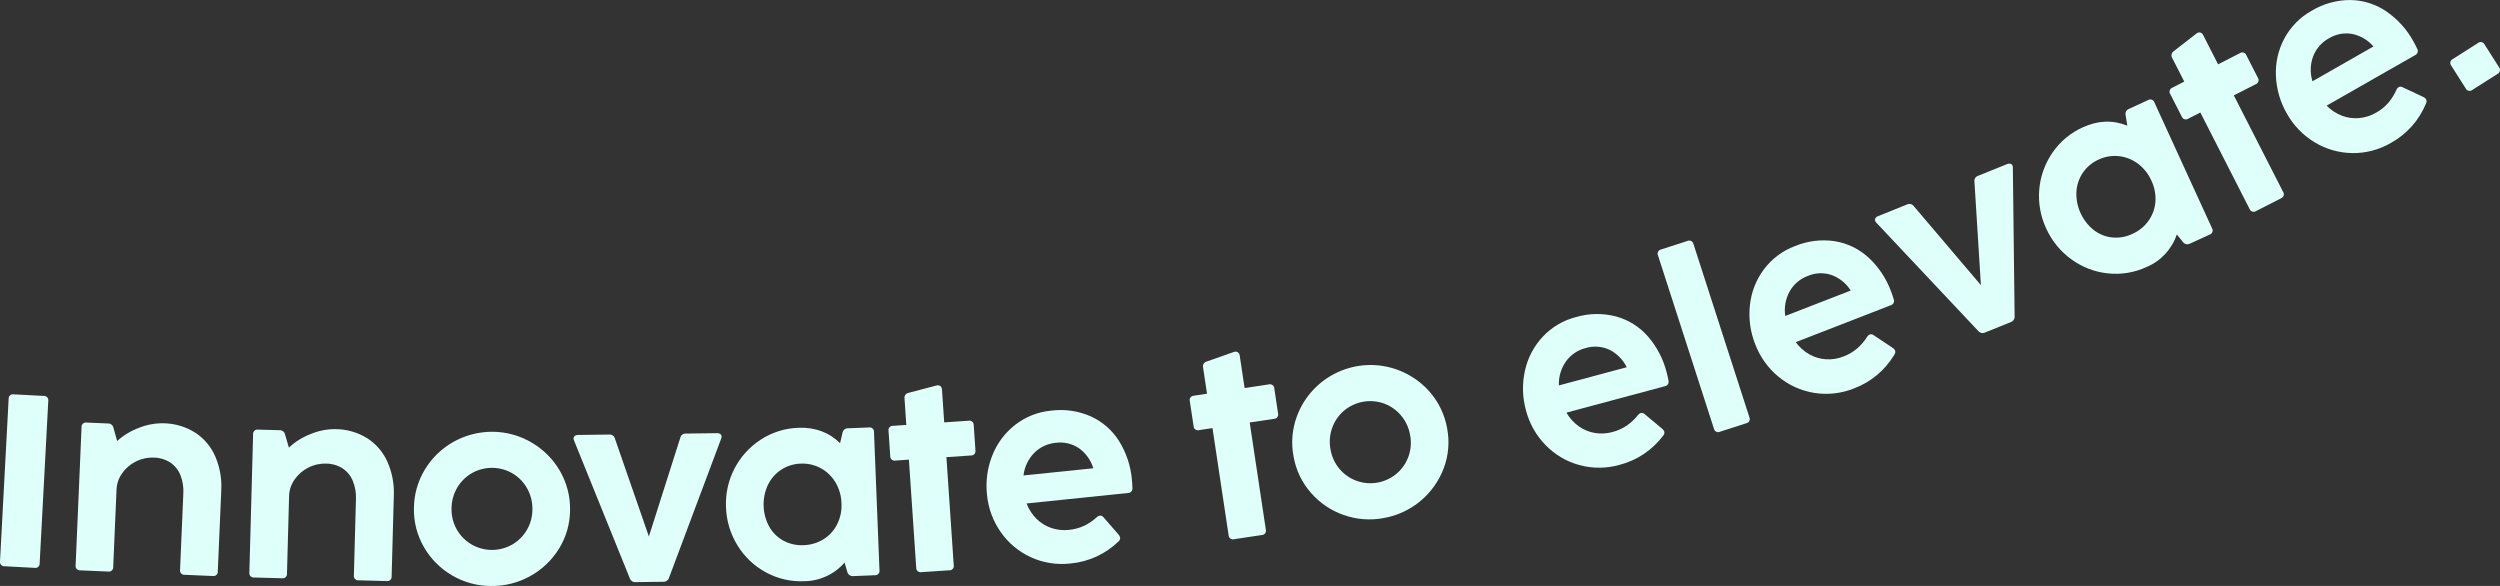<?xml version="1.0" encoding="UTF-8"?>
<svg id="Layer_1" data-name="Layer 1" xmlns="http://www.w3.org/2000/svg" xmlns:xlink="http://www.w3.org/1999/xlink" viewBox="0 0 1096.82 257.08">
  <rect x="0" y="0" width="1096.82" height="257.08" fill="#333333" stroke="none"/>
  <defs>
    <style>
      .cls-1 {
        fill: none;
      }

      .cls-1, .cls-2 {
        stroke-width: 0px;
      }

      .cls-3 {
        clip-path: url(#clippath);
      }

      .cls-2 {
        fill: #dffffa;
      }
    </style>
    <clipPath id="clippath">
      <rect class="cls-1" width="1096.82" height="257.08"/>
    </clipPath>
  </defs>
  <g class="cls-3">
    <g id="Group_34" data-name="Group 34">
      <path id="Path_60" data-name="Path 60" class="cls-2" d="M15.14,249.13l-13.1-.7c-1.05.09-1.97-.68-2.06-1.72-.02-.18,0-.36.03-.54l3.78-71.13c-.09-1.05.68-1.97,1.72-2.06.18-.02.36,0,.54.03l13.1.69c1.05-.09,1.97.68,2.06,1.72.02.18,0,.36-.03.54l-3.78,71.14c.09,1.05-.68,1.97-1.72,2.06-.18.02-.36,0-.54-.03"/>
      <path id="Path_61" data-name="Path 61" class="cls-2" d="M85.71,189.85c3.87,2.55,6.91,6.18,8.75,10.44,2.05,4.8,2.94,10.02,2.6,15.23l-1.51,35.13c.1,1.04-.66,1.98-1.7,2.08-.18.02-.36.01-.54-.02l-12.25-.53c-1.04.1-1.98-.66-2.08-1.7-.02-.18-.01-.36.02-.54l1.43-33.3c.18-2.78-.25-5.56-1.26-8.15-.89-2.25-2.43-4.18-4.42-5.54-2.09-1.38-4.53-2.14-7.03-2.18-2.78-.14-5.55.43-8.04,1.67-2.42,1.18-4.51,2.95-6.06,5.15-1.5,2.07-2.37,4.54-2.49,7.1l-1.46,34c.1,1.04-.66,1.98-1.7,2.08-.18.02-.36.01-.54-.02l-12.19-.52c-1.04.1-1.97-.66-2.08-1.7-.02-.18-.01-.36.02-.54l2.6-60.54c-.1-1.04.66-1.98,1.7-2.08.18-.02.36-.01.54.02l9.4.4c1.12-.03,2.09.74,2.34,1.82l1.63,5.88c2.8-2.53,6.06-4.5,9.61-5.8,3.49-1.41,7.24-2.08,11.01-1.98,4.85.1,9.58,1.53,13.68,4.14"/>
      <path id="Path_62" data-name="Path 62" class="cls-2" d="M161.01,192.19c3.91,2.49,7.01,6.07,8.92,10.3,2.12,4.77,3.1,9.97,2.84,15.19l-.95,35.15c.12,1.04-.63,1.99-1.67,2.11-.18.02-.36.02-.54-.01l-12.25-.33c-1.04.12-1.99-.63-2.11-1.67-.02-.18-.02-.36.01-.54l.9-33.32c.14-2.78-.34-5.56-1.39-8.13-.92-2.23-2.49-4.14-4.51-5.47-2.11-1.35-4.56-2.06-7.07-2.07-2.78-.1-5.54.52-8.01,1.8-2.4,1.22-4.46,3.02-5.98,5.24-1.47,2.1-2.3,4.58-2.37,7.14l-.92,34.02c.12,1.04-.63,1.99-1.67,2.11-.18.02-.36.02-.54-.01l-12.2-.33c-1.04.12-1.99-.63-2.11-1.67-.02-.18-.02-.36.01-.54l1.64-60.57c-.12-1.04.63-1.99,1.67-2.11.18-.02.36-.02.54.01l9.41.25c1.11-.04,2.11.7,2.37,1.79l1.72,5.85c2.76-2.58,5.99-4.6,9.52-5.95,3.47-1.46,7.21-2.2,10.98-2.15,4.85.02,9.61,1.38,13.74,3.92"/>
      <path id="Path_63" data-name="Path 63" class="cls-2" d="M198.32,252.43c-5.1-2.97-9.34-7.22-12.29-12.33-3-5.14-4.53-11-4.43-16.94,0-6.01,1.64-11.91,4.74-17.06,9.83-16.3,31.02-21.54,47.31-11.7,4.96,2.99,9.08,7.18,11.99,12.18,3.02,5.2,4.56,11.12,4.46,17.13,0,5.96-1.65,11.79-4.76,16.87-6.36,10.4-17.73,16.67-29.92,16.51-6.01,0-11.91-1.61-17.08-4.65M224.61,238.98c5.57-3.17,9-9.11,8.97-15.52.06-3.22-.74-6.4-2.32-9.21-1.52-2.71-3.72-4.98-6.4-6.56-5.49-3.2-12.26-3.25-17.79-.14-2.7,1.54-4.94,3.77-6.5,6.45-1.63,2.78-2.48,5.95-2.47,9.17-.14,6.41,3.2,12.4,8.72,15.66,5.49,3.2,12.26,3.25,17.8.14"/>
      <path id="Path_64" data-name="Path 64" class="cls-2" d="M291.06,255.24l-12.26.16c-1.12.08-2.15-.62-2.49-1.69l-24.44-60.39c-.15-.28-.23-.59-.23-.91-.02-.44.17-.85.5-1.13.4-.31.91-.47,1.42-.45l13.71-.18c1.15-.12,2.21.62,2.5,1.74l14.91,42.98,13.79-43.35c.26-1.12,1.3-1.89,2.45-1.8l13.71-.18c.5-.03.99.11,1.4.39.36.25.56.66.55,1.09,0,.33-.06.67-.2.97l-22.87,61c-.31,1.08-1.33,1.8-2.45,1.75"/>
      <path id="Path_65" data-name="Path 65" class="cls-2" d="M372.03,187.9l9.19-.36c1.03-.19,2.02.49,2.21,1.52.03.18.04.36.02.54l2.4,60.54c.19,1.03-.49,2.02-1.53,2.21-.18.03-.36.04-.54.02l-9.51.38c-1.12.09-2.15-.6-2.49-1.68l-1.24-4.26c-4.42,5.12-10.83,8.09-17.59,8.18-5.87.28-11.7-1.05-16.86-3.85-5.14-2.76-9.45-6.83-12.49-11.8-3.14-5.05-4.89-10.83-5.08-16.77-.56-11.93,5.27-23.27,15.31-29.74,4.91-3.18,10.6-4.96,16.45-5.15,7.31-.29,13.4,1.96,18.29,6.75l1.1-4.72c.25-1.09,1.23-1.85,2.35-1.82M361.34,236.56c2.55-1.6,4.61-3.87,5.95-6.56,1.42-2.86,2.07-6.04,1.89-9.22-.08-3.21-.98-6.36-2.62-9.12-1.55-2.62-3.77-4.77-6.43-6.23-2.71-1.48-5.77-2.18-8.85-2.02-3.07.08-6.05,1.02-8.61,2.71-2.51,1.67-4.52,3.99-5.81,6.71-2.7,5.89-2.44,12.71.7,18.37,1.48,2.57,3.65,4.68,6.27,6.07,2.69,1.42,5.72,2.08,8.77,1.91,3.1-.08,6.12-.99,8.75-2.63"/>
      <path id="Path_66" data-name="Path 66" class="cls-2" d="M416.44,250.2l-12.18.82c-1.03.22-2.04-.44-2.25-1.46-.04-.18-.05-.36-.04-.54l-3.21-47.36-5.9.4c-1.03.22-2.04-.44-2.25-1.46-.04-.18-.05-.36-.04-.54l-.74-10.94c-.22-1.03.43-2.04,1.46-2.26.18-.04.36-.05.54-.04l5.79-.39-.78-11.59c-.19-1.18.6-2.29,1.77-2.49l12.18-3.2c.17-.05.35-.08.53-.09.5-.06,1.01.1,1.38.45.36.38.57.89.58,1.42l.97,14.38,10.67-.72c1.03-.22,2.04.44,2.25,1.46.04.18.05.36.04.54l.74,10.94c.22,1.03-.43,2.04-1.46,2.26-.18.04-.36.05-.54.04l-10.73.73,3.21,47.37c.22,1.03-.44,2.04-1.46,2.25-.18.04-.36.05-.54.04"/>
      <path id="Path_67" data-name="Path 67" class="cls-2" d="M452.23,244.45c-5.29-2.42-9.84-6.22-13.16-10.99-3.4-4.83-5.48-10.47-6.04-16.35-.66-5.87.14-11.81,2.32-17.29,2.08-5.3,5.55-9.94,10.04-13.44,4.57-3.55,10.05-5.71,15.81-6.23,5.95-.76,12,.13,17.48,2.57,5.06,2.33,9.34,6.09,12.31,10.81,3.17,5.12,5.1,10.91,5.61,16.91.12,1.14.19,2.39.23,3.76.07,1.09-.76,2.03-1.85,2.1-.07,0-.13,0-.2,0l-44.39,4.58c.95,2.54,2.44,4.85,4.37,6.76,1.83,1.81,4.05,3.18,6.49,4.01,2.47.83,5.09,1.11,7.68.83,2.32-.21,4.59-.82,6.71-1.8,2.04-.98,3.92-2.26,5.58-3.79.36-.37.83-.61,1.33-.68.65-.04,1.28.26,1.65.8l6.56,7.54c.35.37.58.83.68,1.34.05.63-.21,1.24-.7,1.64-5.69,5.53-13.1,8.94-21,9.68-5.98.7-12.05-.25-17.53-2.76M473.32,196.6c-2.97-1.97-6.56-2.8-10.1-2.33-3.58.31-6.93,1.87-9.46,4.41-2.63,2.69-4.3,6.18-4.73,9.92l30.64-3.16c-1.08-3.57-3.31-6.67-6.34-8.83"/>
      <path id="Path_68" data-name="Path 68" class="cls-2" d="M553.54,234.74l-12.07,1.82c-1,.3-2.06-.27-2.37-1.27-.05-.17-.08-.35-.08-.53l-7.07-46.94-5.85.88c-1,.3-2.06-.27-2.37-1.27-.05-.17-.08-.35-.08-.53l-1.63-10.85c-.3-1.01.27-2.06,1.27-2.37.17-.05.35-.08.53-.08l5.74-.87-1.73-11.48c-.29-1.16.41-2.33,1.56-2.63l11.88-4.18c.17-.06.34-.11.52-.13.5-.1,1.01.02,1.41.33.4.35.65.84.7,1.36l2.15,14.25,10.58-1.59c1-.3,2.06.27,2.37,1.27.05.17.08.35.08.53l1.63,10.85c.3,1-.27,2.06-1.27,2.37-.17.05-.35.08-.53.08l-10.63,1.6,7.07,46.94c.3,1.01-.27,2.06-1.27,2.37-.17.05-.35.08-.53.08"/>
      <path id="Path_69" data-name="Path 69" class="cls-2" d="M589.58,225.97c-5.58-1.93-10.55-5.29-14.43-9.75-3.93-4.47-6.56-9.93-7.6-15.78-1.16-5.9-.68-12,1.38-17.65,6.53-17.88,26.31-27.08,44.19-20.56,5.44,1.99,10.29,5.31,14.11,9.66,3.96,4.53,6.6,10.04,7.66,15.96,1.14,5.84.64,11.89-1.44,17.47-4.25,11.42-14.21,19.76-26.2,21.93-5.9,1.15-12,.71-17.66-1.29M612.81,207.74c4.86-4.18,7.09-10.66,5.83-16.95-.55-3.18-1.95-6.15-4.04-8.6-2.01-2.37-4.61-4.17-7.54-5.21-6-2.09-12.65-.84-17.49,3.27-2.36,2.03-4.13,4.64-5.15,7.58-1.06,3.04-1.29,6.31-.66,9.48,1.09,6.32,5.51,11.56,11.56,13.7,6,2.09,12.65.84,17.49-3.27"/>
      <path id="Path_70" data-name="Path 70" class="cls-2" d="M692.78,204c-5.61-1.55-10.7-4.58-14.74-8.77-4.12-4.23-7.07-9.47-8.55-15.18-1.58-5.69-1.74-11.68-.45-17.44,1.21-5.56,3.9-10.7,7.79-14.86,3.95-4.23,9.02-7.23,14.63-8.65,5.76-1.69,11.87-1.77,17.67-.23,5.37,1.5,10.19,4.53,13.86,8.72,3.94,4.55,6.76,9.96,8.22,15.8.3,1.11.57,2.33.82,3.68.24,1.07-.43,2.12-1.49,2.37-.07.01-.13.03-.2.03l-43.1,11.56c1.34,2.36,3.18,4.4,5.39,5.99,2.1,1.5,4.51,2.5,7.05,2.93,2.57.43,5.2.29,7.71-.4,2.26-.58,4.4-1.54,6.34-2.84,1.85-1.29,3.51-2.85,4.91-4.63.29-.42.72-.73,1.21-.88.64-.14,1.31.06,1.76.53l7.67,6.4c.4.31.71.73.88,1.21.15.61,0,1.26-.43,1.73-4.75,6.36-11.52,10.9-19.2,12.88-5.8,1.64-11.93,1.66-17.74.05M706.02,153.4c-3.25-1.48-6.93-1.73-10.35-.7-3.48.87-6.54,2.94-8.64,5.85-2.17,3.07-3.26,6.78-3.1,10.54l29.76-7.98c-1.63-3.35-4.32-6.06-7.66-7.71"/>
      <path id="Path_71" data-name="Path 71" class="cls-2" d="M766.1,185.7l-11.46,3.7c-.94.46-2.08.07-2.54-.87-.08-.16-.14-.34-.17-.51l-24.49-75.88c-.46-.94-.07-2.08.87-2.54.16-.08.34-.14.51-.17l11.46-3.7c.94-.46,2.08-.07,2.54.87.08.16.14.33.17.51l24.49,75.88c.46.94.07,2.08-.87,2.54-.16.08-.34.14-.51.17"/>
      <path id="Path_72" data-name="Path 72" class="cls-2" d="M795.82,172.35c-5.74-.94-11.13-3.4-15.6-7.12-4.55-3.76-8.05-8.65-10.14-14.17-2.19-5.48-2.99-11.42-2.33-17.29.61-5.66,2.73-11.06,6.14-15.62,3.47-4.63,8.19-8.16,13.61-10.18,5.54-2.3,11.61-3.04,17.54-2.14,5.5.91,10.62,3.4,14.73,7.17,4.41,4.1,7.8,9.17,9.88,14.82.41,1.07.82,2.26,1.21,3.57.36,1.03-.19,2.16-1.22,2.51-.07.02-.13.04-.2.06l-41.6,16.15c1.59,2.2,3.64,4.03,6.01,5.37,2.25,1.26,4.75,2,7.32,2.15,2.6.15,5.2-.27,7.63-1.23,2.18-.82,4.21-2,5.99-3.51,1.7-1.49,3.18-3.22,4.38-5.13.25-.45.64-.8,1.11-1.01.62-.21,1.3-.08,1.8.34l8.32,5.54c.44.27.79.65,1.01,1.11.22.59.13,1.25-.24,1.76-4.03,6.83-10.28,12.08-17.7,14.88-5.59,2.26-11.69,2.94-17.63,1.97M803.51,120.63c-3.39-1.12-7.07-.97-10.36.42-3.37,1.24-6.19,3.63-7.96,6.75-1.83,3.29-2.51,7.1-1.94,10.82l28.72-11.15c-1.98-3.15-4.95-5.56-8.45-6.84"/>
      <path id="Path_73" data-name="Path 73" class="cls-2" d="M882.23,141.3l-11.37,4.59c-1.02.48-2.23.2-2.94-.67l-44.65-47.44c-.24-.21-.42-.47-.54-.77-.18-.4-.16-.86.05-1.24.26-.44.67-.77,1.16-.93l12.72-5.13c1.03-.52,2.28-.22,2.96.72l29.46,34.67-2.84-45.41c-.17-1.14.53-2.23,1.63-2.57l12.71-5.13c.45-.21.96-.26,1.45-.15.42.1.76.41.91.82.13.31.19.64.16.98l.77,65.14c.1,1.12-.58,2.16-1.65,2.52"/>
      <path id="Path_74" data-name="Path 74" class="cls-2" d="M934.02,47.77l8.36-3.83c.88-.57,2.06-.31,2.63.57.1.15.17.31.22.49l25.23,55.09c.57.88.31,2.06-.57,2.63-.15.1-.32.17-.49.22l-8.65,3.96c-1,.51-2.22.26-2.94-.6l-2.77-3.46c-2.15,6.41-6.94,11.6-13.17,14.25-5.32,2.49-11.22,3.48-17.06,2.85-5.8-.6-11.33-2.73-16.04-6.17-4.82-3.48-8.64-8.16-11.07-13.59-5.05-10.83-3.96-23.52,2.86-33.33,3.34-4.81,7.92-8.62,13.26-11.01,6.65-3.04,13.14-3.28,19.49-.7l-.77-4.79c-.18-1.1.44-2.18,1.48-2.57M942.62,96.85c1.75-2.45,2.79-5.33,3.02-8.33.23-3.18-.38-6.37-1.75-9.25-1.3-2.94-3.33-5.5-5.89-7.44-2.43-1.83-5.3-2.98-8.32-3.32-3.07-.34-6.17.18-8.95,1.5-2.81,1.24-5.21,3.24-6.93,5.78-1.69,2.5-2.66,5.41-2.83,8.42-.26,6.47,2.58,12.68,7.63,16.73,2.34,1.81,5.15,2.94,8.1,3.24,3.03.29,6.09-.25,8.83-1.56,2.84-1.25,5.28-3.24,7.09-5.76"/>
      <path id="Path_75" data-name="Path 75" class="cls-2" d="M1000.71,87.03l-10.87,5.55c-.86.6-2.04.4-2.65-.46-.1-.15-.19-.31-.25-.48l-21.59-42.28-5.27,2.69c-.86.61-2.04.4-2.65-.46-.1-.15-.19-.31-.25-.48l-4.99-9.77c-.61-.86-.4-2.04.46-2.65.15-.1.31-.19.48-.25l5.17-2.64-5.28-10.34c-.64-1-.35-2.34.65-2.99l9.94-7.73c.14-.11.29-.21.45-.29.44-.25.97-.3,1.44-.13.49.21.88.59,1.09,1.07l6.55,12.83,9.53-4.87c.86-.61,2.04-.4,2.65.46.1.15.19.31.25.48l4.99,9.77c.61.86.4,2.04-.46,2.65-.15.1-.31.19-.48.25l-9.58,4.89,21.59,42.28c.61.86.4,2.04-.46,2.65-.15.1-.31.19-.48.25"/>
      <path id="Path_76" data-name="Path 76" class="cls-2" d="M1031.96,67.16c-5.82-.08-11.51-1.72-16.48-4.74-5.06-3.05-9.24-7.36-12.13-12.52-2.97-5.1-4.64-10.86-4.85-16.76-.24-5.69,1.06-11.34,3.76-16.35,2.75-5.09,6.89-9.28,11.95-12.08,5.14-3.1,11.03-4.72,17.03-4.7,5.57.09,11,1.8,15.62,4.92,4.97,3.4,9.07,7.92,11.96,13.2.57,1,1.14,2.12,1.72,3.35.5.97.13,2.16-.84,2.66-.06.03-.13.06-.19.09l-38.76,22.12c1.9,1.94,4.19,3.45,6.73,4.42,2.41.92,4.99,1.27,7.56,1.04,2.59-.24,5.11-1.04,7.36-2.34,2.04-1.13,3.87-2.6,5.41-4.35,1.46-1.72,2.67-3.65,3.57-5.72.18-.48.51-.89.95-1.16.58-.3,1.28-.28,1.83.07l9.05,4.25c.47.2.87.53,1.16.95.3.55.31,1.22.03,1.78-2.98,7.35-8.37,13.47-15.3,17.33-5.19,3.06-11.12,4.63-17.15,4.55M1031.93,14.88c-3.52-.61-7.14.08-10.19,1.94-3.15,1.73-5.58,4.51-6.88,7.85-1.32,3.53-1.44,7.39-.32,10.99l26.76-15.27c-2.42-2.83-5.72-4.77-9.37-5.52"/>
      <path id="Path_77" data-name="Path 77" class="cls-2" d="M1095.71,32.44l-10.98,6.98c-.8.68-2,.59-2.68-.21-.12-.14-.21-.29-.29-.45l-6.29-9.89c-.68-.8-.59-2,.2-2.68.14-.12.29-.22.46-.29l10.98-6.99c.8-.68,2-.59,2.68.2.12.14.22.29.29.46l6.29,9.89c.68.8.59,2-.2,2.68-.14.12-.29.22-.46.29"/>
    </g>
  </g>
</svg>